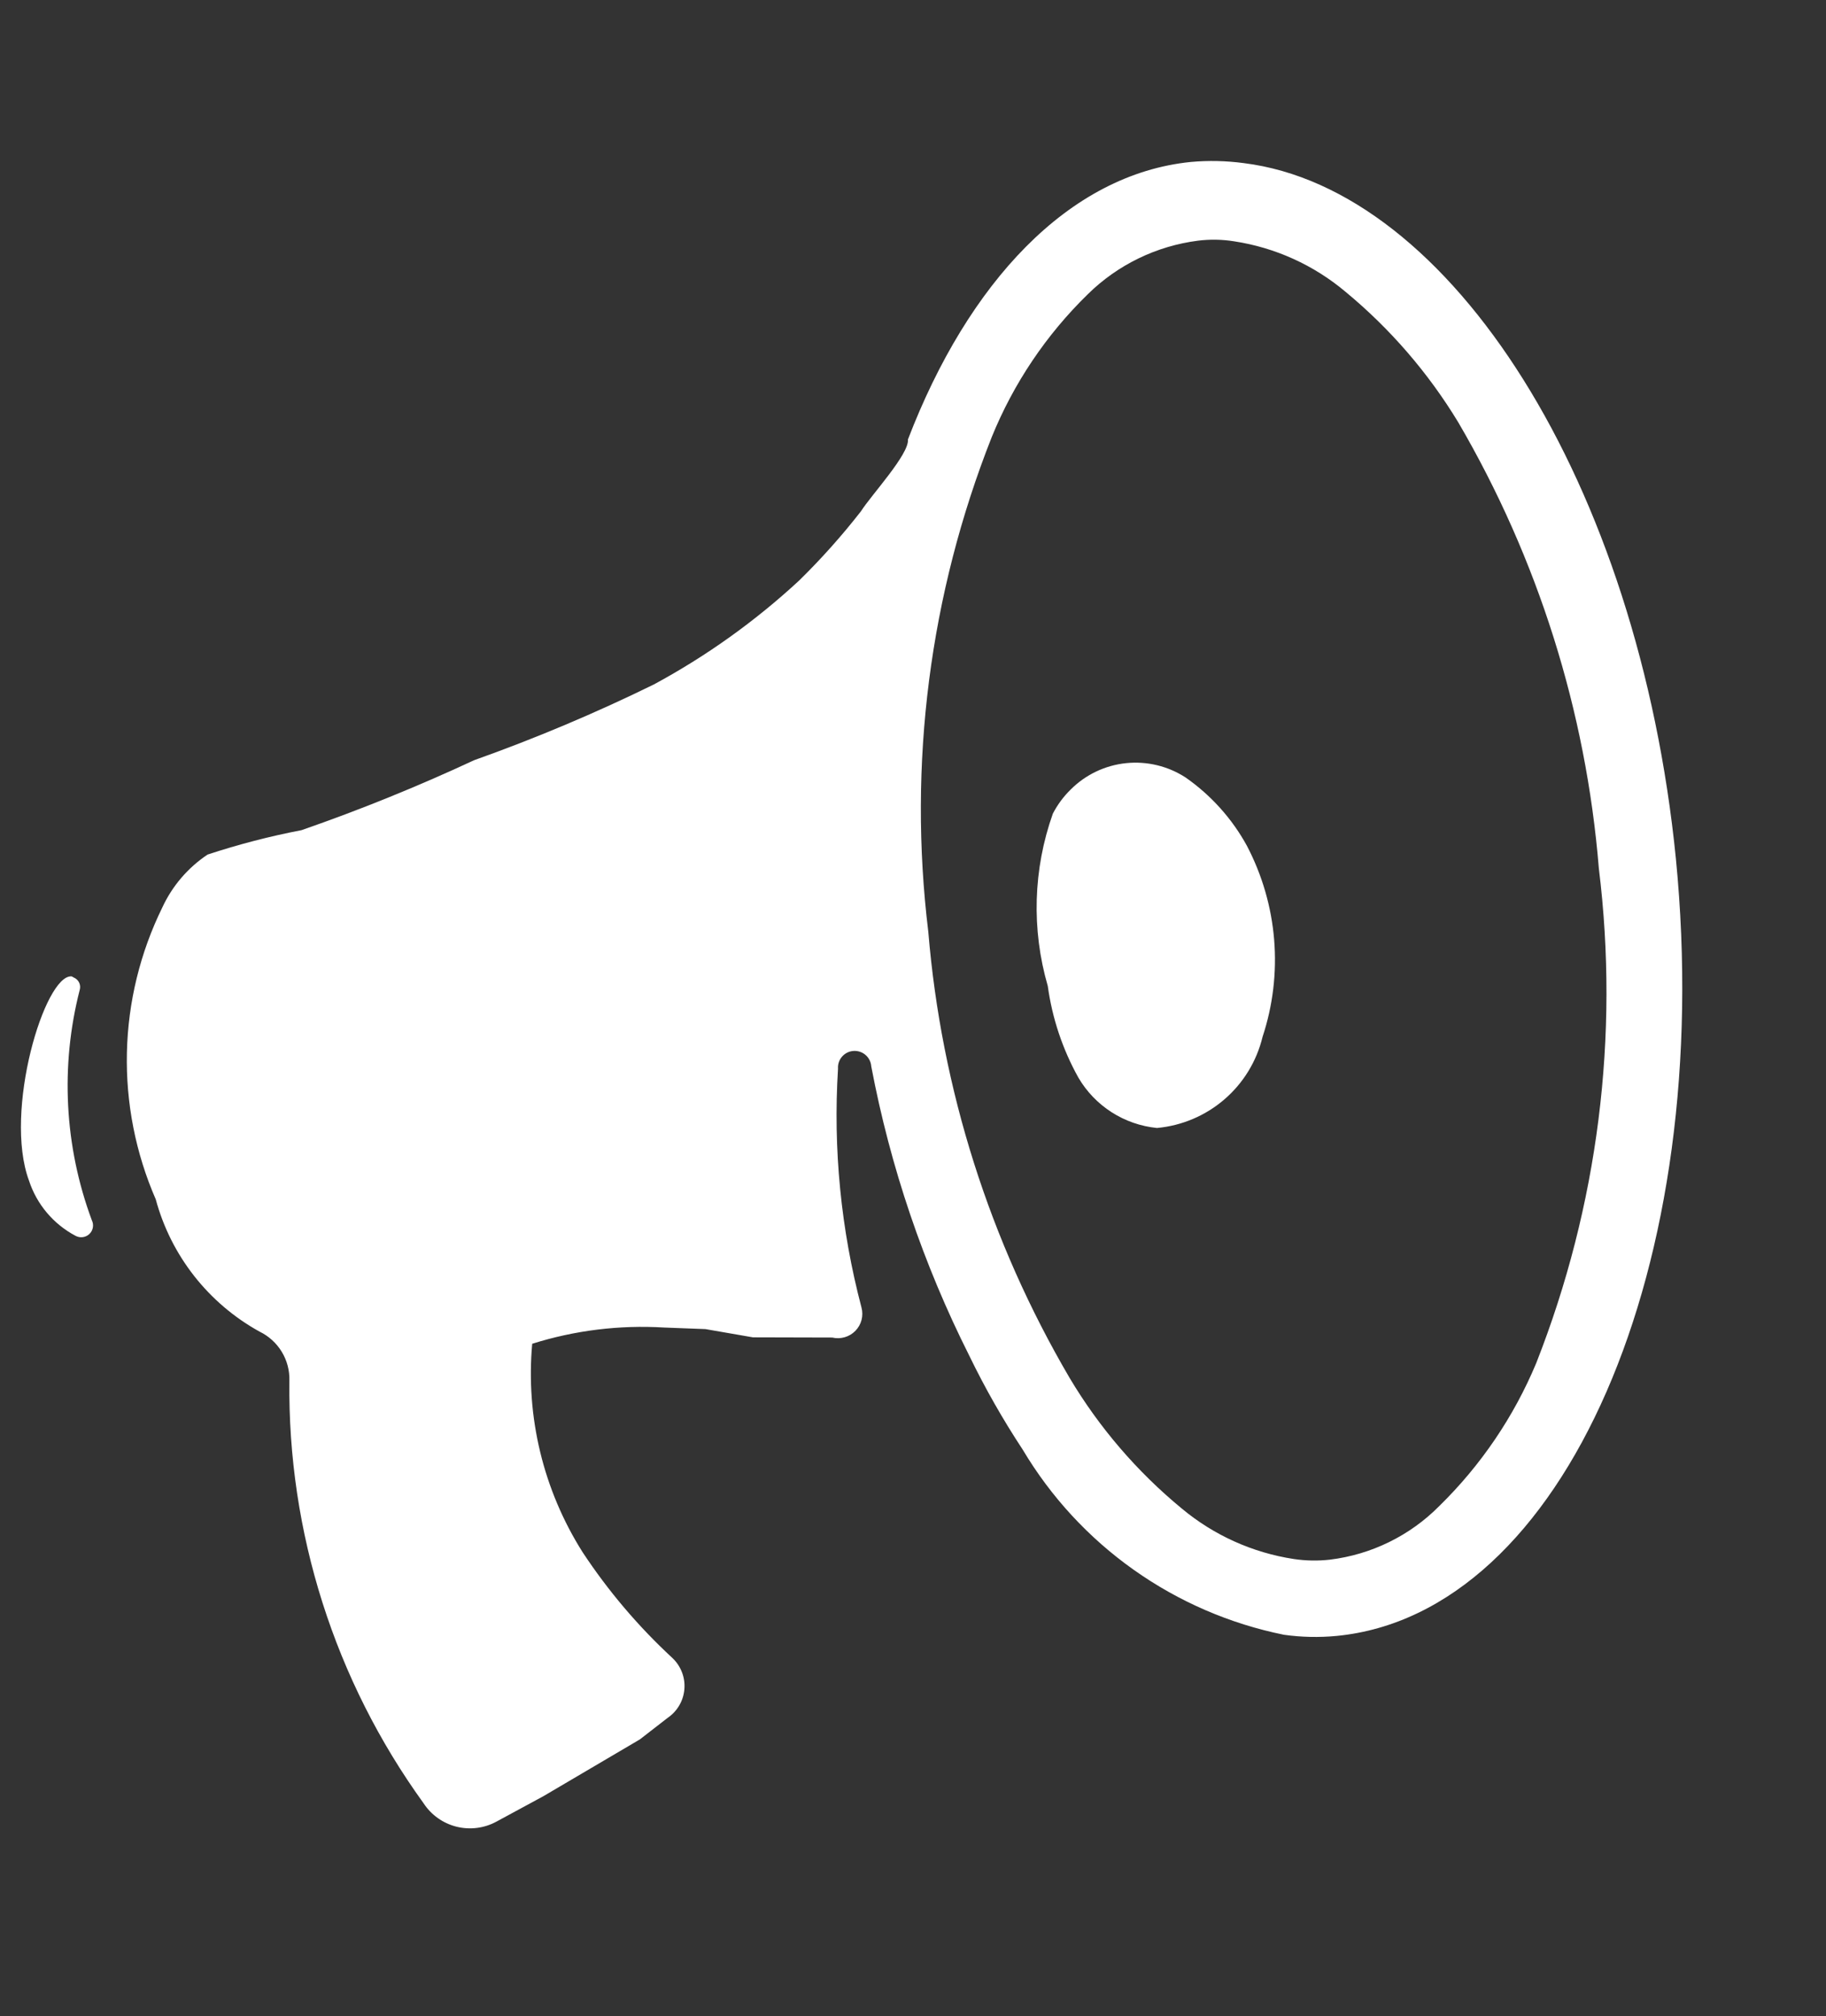 <svg width="96" height="106" viewBox="0 0 96 106" fill="none" xmlns="http://www.w3.org/2000/svg">
<rect x="0" y="0" width="96" height="106" fill="#333333" stroke="none"/>
<path d="M3.883 51.392C4.004 51.443 4.102 51.536 4.159 51.654C4.216 51.772 4.228 51.907 4.193 52.033C3.163 56.041 3.385 60.269 4.828 64.151C4.886 64.269 4.905 64.403 4.882 64.533C4.859 64.663 4.795 64.782 4.699 64.873C4.604 64.964 4.481 65.022 4.35 65.039C4.219 65.056 4.086 65.031 3.97 64.968C2.808 64.353 1.931 63.313 1.524 62.066C0.175 58.431 2.355 51.21 3.767 51.329" fill="white"/>
<path d="M56.289 41.508C57.07 40.725 58.098 40.235 59.2 40.12C60.303 40.006 61.411 40.274 62.339 40.879C63.672 41.811 64.771 43.036 65.552 44.459C66.357 45.995 66.845 47.676 66.987 49.403C67.128 51.13 66.921 52.867 66.377 54.511C66.07 55.787 65.37 56.935 64.374 57.794C63.379 58.653 62.139 59.179 60.827 59.3C59.977 59.215 59.16 58.931 58.441 58.471C57.723 58.01 57.124 57.387 56.694 56.651C55.863 55.16 55.318 53.527 55.086 51.837C54.222 48.861 54.315 45.691 55.353 42.773C55.596 42.305 55.911 41.877 56.289 41.508Z" fill="white"/>
<path d="M43.753 70.317C43.97 70.368 44.196 70.362 44.41 70.3C44.624 70.238 44.818 70.122 44.973 69.962C45.128 69.803 45.239 69.606 45.295 69.391C45.35 69.176 45.349 68.951 45.291 68.736C44.211 64.642 43.794 60.402 44.058 56.179C44.042 55.948 44.119 55.72 44.272 55.546C44.425 55.371 44.641 55.265 44.872 55.249C45.104 55.234 45.333 55.311 45.508 55.463C45.683 55.616 45.79 55.831 45.806 56.062C46.807 61.346 48.542 66.465 50.96 71.273C51.787 72.979 52.726 74.628 53.769 76.211C55.25 78.699 57.237 80.85 59.602 82.526C61.967 84.202 64.658 85.366 67.501 85.942C68.419 86.071 69.349 86.091 70.271 86.003C82.228 84.846 90.208 66.54 88.108 45.141C86.14 25.403 76.272 9.919 65.382 8.574C64.463 8.452 63.534 8.431 62.612 8.514C56.179 9.16 50.89 14.876 47.734 23.103C47.811 23.872 45.792 26.041 45.268 26.873C44.269 28.156 43.185 29.37 42.025 30.509C39.717 32.648 37.147 34.487 34.375 35.983C31.303 37.49 28.145 38.82 24.92 39.968C21.963 41.345 18.938 42.571 15.855 43.642C14.182 43.964 12.531 44.392 10.913 44.926C9.879 45.616 9.056 46.577 8.535 47.704C7.367 50.084 6.731 52.688 6.672 55.338C6.612 57.988 7.129 60.62 8.189 63.052C8.584 64.515 9.27 65.884 10.206 67.078C11.143 68.272 12.31 69.266 13.64 70.002C14.124 70.235 14.531 70.603 14.81 71.061C15.09 71.519 15.23 72.049 15.214 72.584C15.122 80.549 17.595 88.336 22.27 94.802C22.671 95.414 23.289 95.854 24 96.032C24.712 96.21 25.464 96.113 26.107 95.761L28.572 94.426L33.64 91.443L35.1 90.311C35.351 90.14 35.561 89.916 35.713 89.654C35.866 89.392 35.957 89.1 35.981 88.798C36.006 88.496 35.962 88.193 35.852 87.91C35.743 87.627 35.572 87.372 35.352 87.164C33.558 85.505 31.972 83.637 30.629 81.6C28.565 78.335 27.634 74.485 27.98 70.644C30.218 69.938 32.568 69.649 34.912 69.79L37.088 69.873L39.583 70.306L43.753 70.317ZM75.67 79.173C74.126 80.734 72.098 81.728 69.914 81.994C69.285 82.065 68.65 82.053 68.023 81.96C65.85 81.629 63.809 80.708 62.123 79.299C59.779 77.367 57.788 75.047 56.235 72.441C52.031 65.272 49.491 57.256 48.804 48.983C47.73 40.173 48.876 31.238 52.137 22.985C53.284 20.158 55.005 17.598 57.192 15.466C58.762 13.92 60.799 12.931 62.989 12.652C63.617 12.575 64.254 12.586 64.879 12.686C67.04 13.014 69.068 13.933 70.739 15.34C73.087 17.281 75.091 19.602 76.668 22.205C80.858 29.375 83.383 37.389 84.058 45.656C85.144 54.465 84.013 63.401 80.766 71.66C79.589 74.48 77.856 77.034 75.67 79.173Z" fill="white"/>
</svg>
